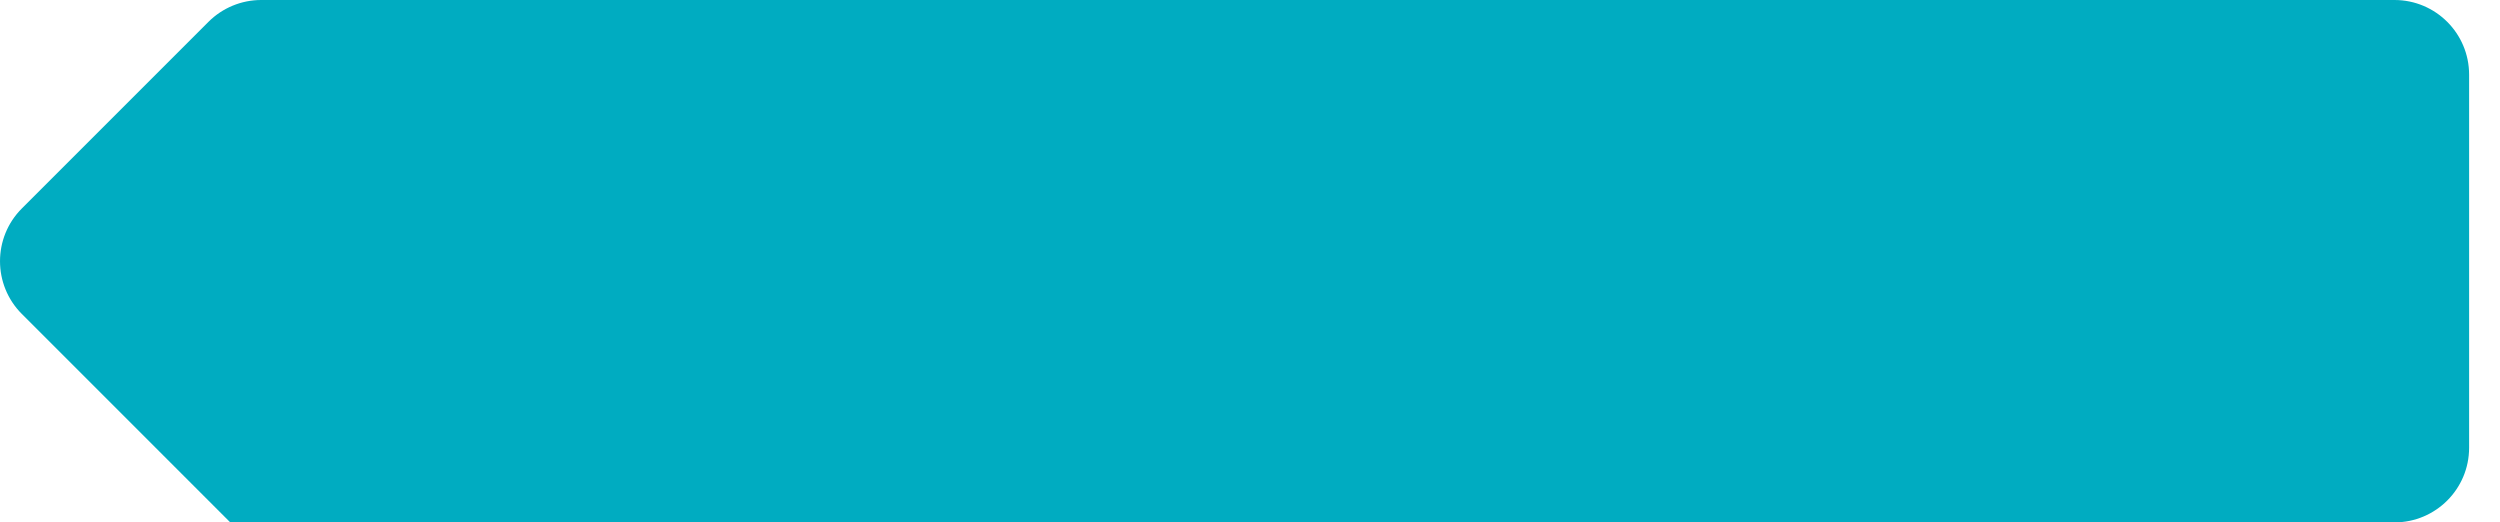 <svg width="67" height="14" viewBox="0 0 67 14" fill="none" xmlns="http://www.w3.org/2000/svg">
<path fill-rule="evenodd" clip-rule="evenodd" d="M7 0C6.47 0 5.961 0.211 5.586 0.586L0.586 5.586C-0.195 6.367 -0.195 7.634 0.586 8.415L6.171 14C6.172 14.001 6.172 14.001 6.172 14C6.173 14 6.173 14 6.173 14H64.172C65.276 14 66.172 13.105 66.172 12V2C66.172 0.895 65.276 0 64.172 0H7Z" fill="#00ACC1"/>
</svg>
